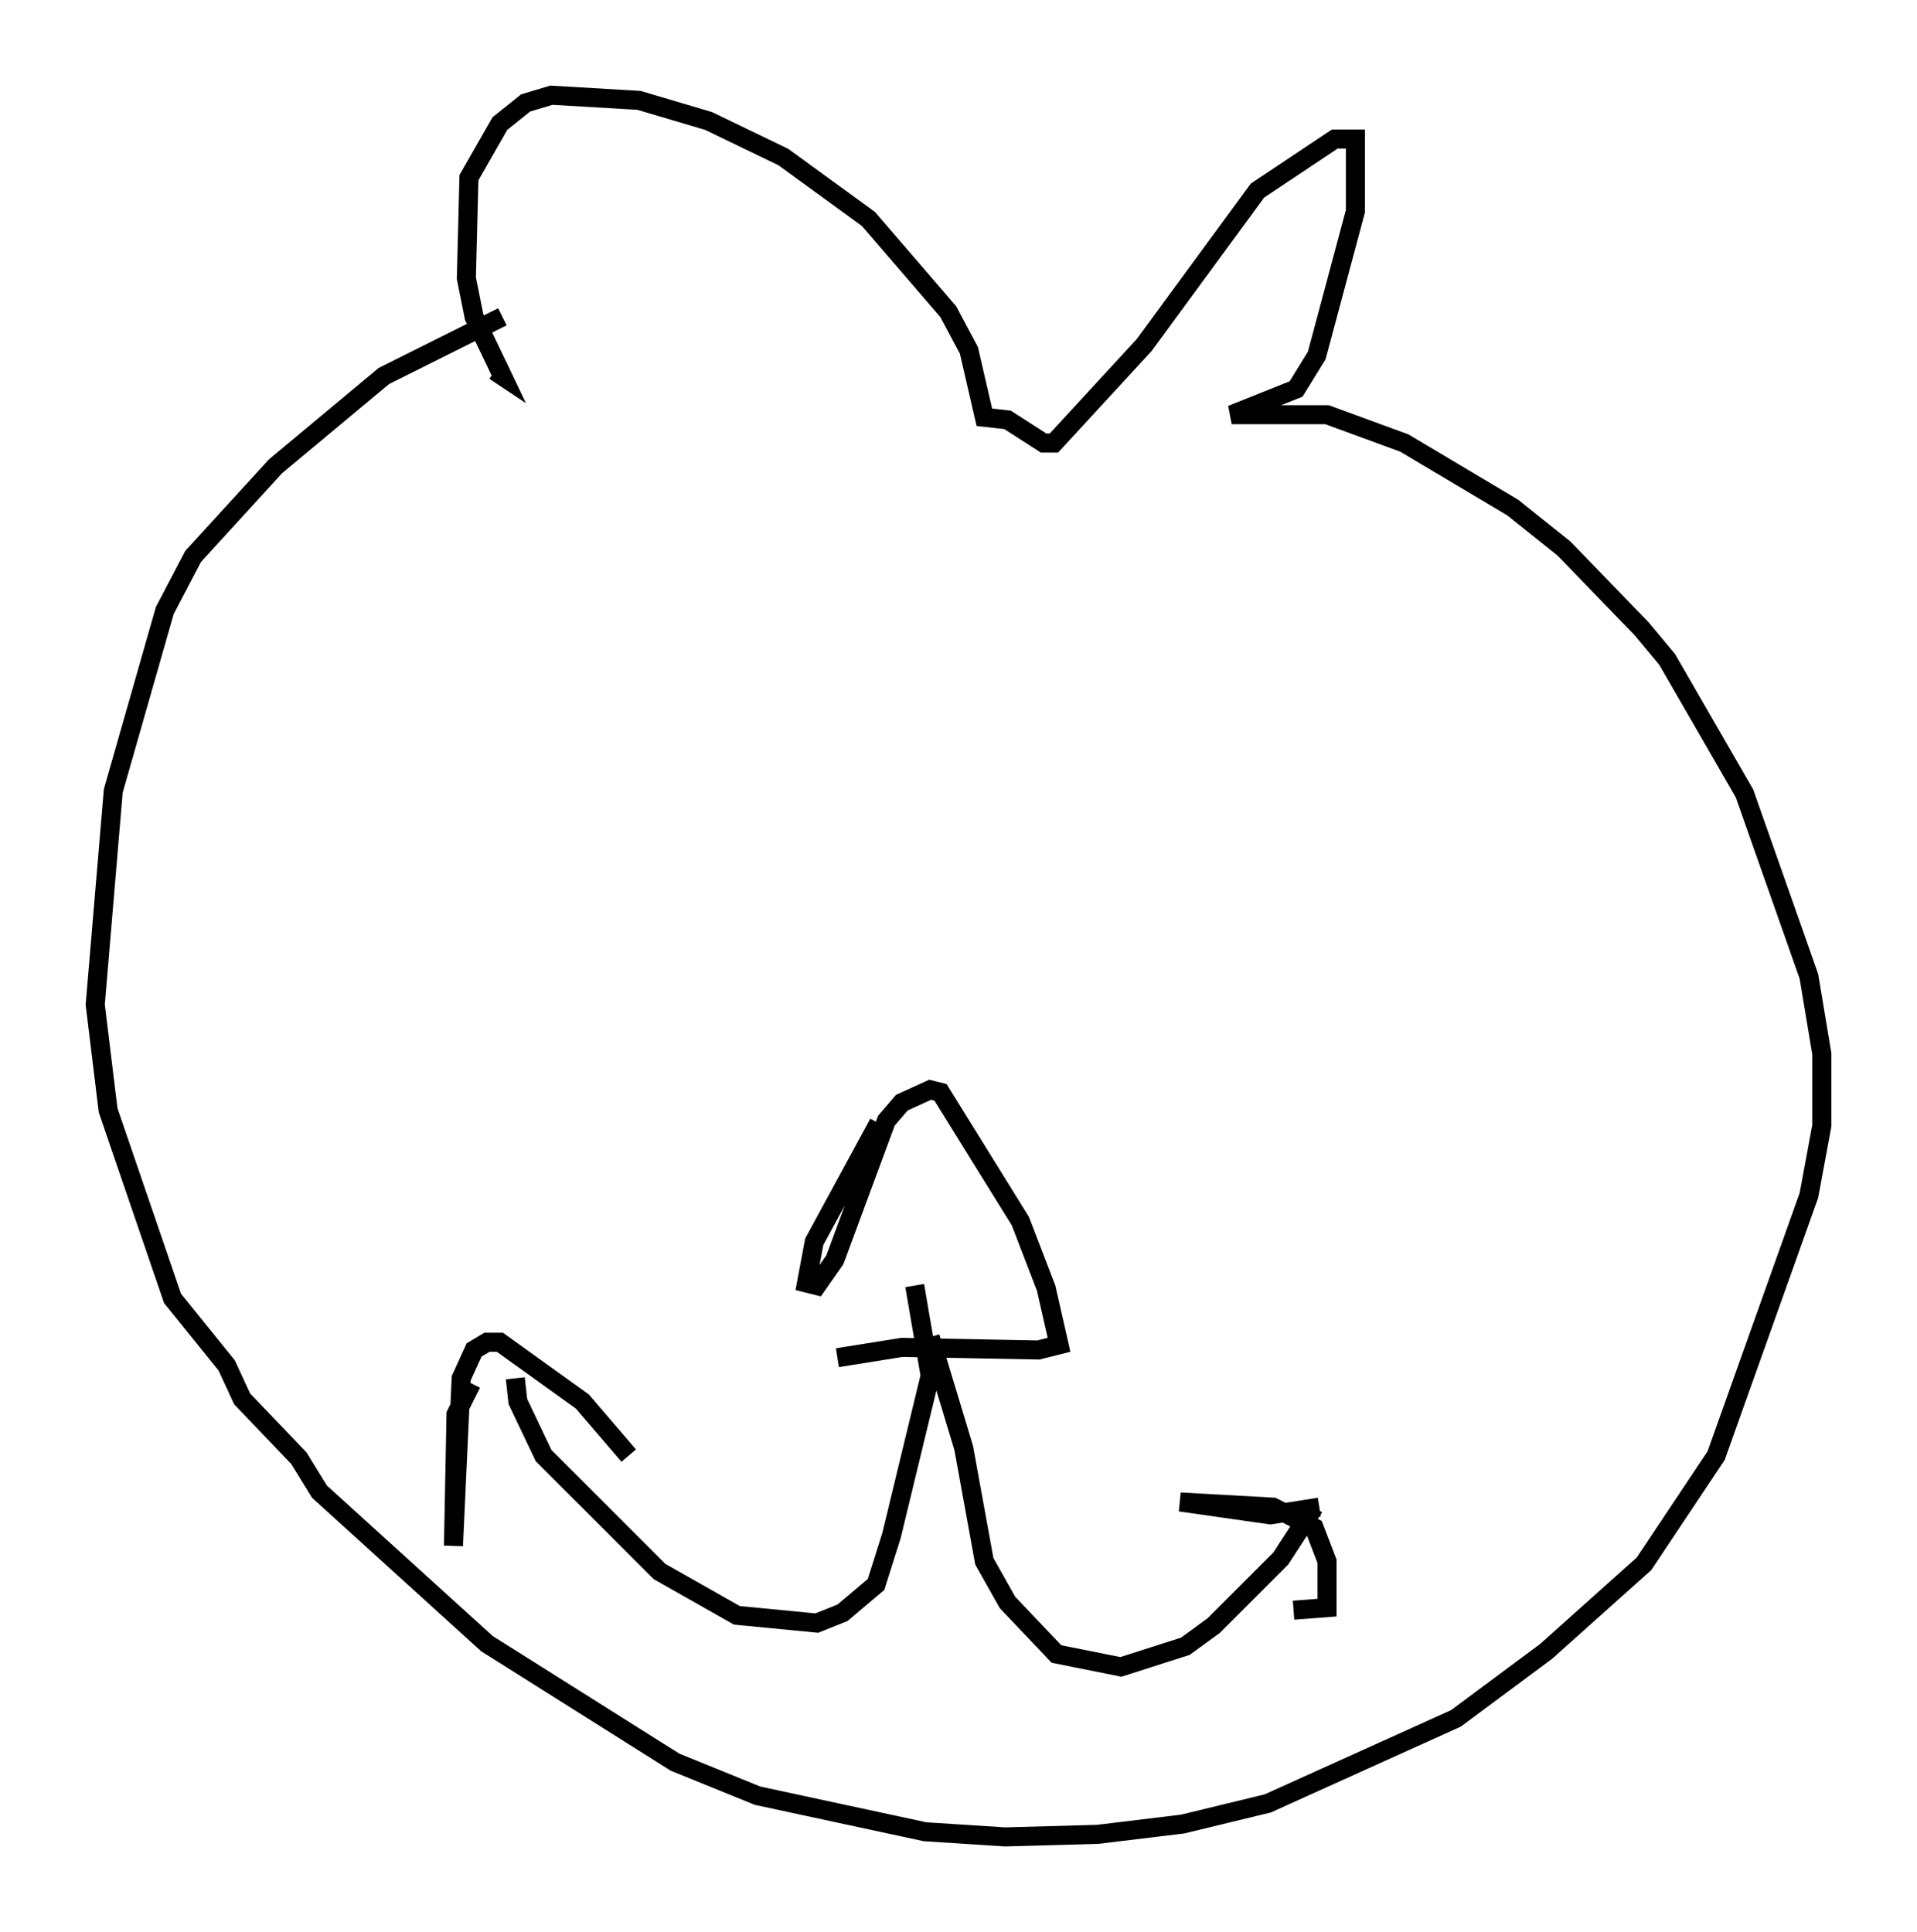<?xml version="1.0" encoding="utf-8" ?>
<svg baseProfile="full" height="101.474" version="1.1" width="100.662" xmlns="http://www.w3.org/2000/svg" xmlns:ev="http://www.w3.org/2001/xml-events" xmlns:xlink="http://www.w3.org/1999/xlink"><defs /><rect fill="white" height="101.474" width="100.662" x="0" y="0" /><path d="M31.657, 16.096 m-5.277, 0.541 l-6.225, 3.112 -5.683, 4.736 l-4.33, 4.736 -1.488, 2.842 l-2.706, 9.472 -0.947, 11.231 l0.677, 5.548 3.383, 9.878 l2.842, 3.518 0.812, 1.759 l2.977, 3.112 1.083, 1.759 l8.796, 7.984 9.878, 6.225 l4.33, 1.759 8.796, 1.894 l4.195, 0.271 4.871, -0.135 l4.465, -0.541 4.465, -1.083 l9.878, -4.465 4.736, -3.518 l5.142, -4.601 3.789, -5.683 l4.871, -13.667 0.677, -3.654 l0.0, -3.789 -0.677, -4.059 l-3.383, -9.607 -4.059, -7.036 l-1.353, -1.624 -4.059, -4.195 l-2.706, -2.165 -5.683, -3.383 l-4.059, -1.488 -5.007, 0.0 l3.383, -1.353 1.083, -1.759 l2.03, -7.578 0.0, -3.789 l-1.083, 0.0 -4.059, 2.706 l-5.954, 8.119 -4.736, 5.142 l-0.541, 0.0 -1.894, -1.218 l-1.218, -0.135 -0.812, -3.518 l-1.083, -2.03 -4.195, -4.871 l-4.465, -3.248 -3.924, -1.894 l-3.654, -1.083 -4.601, -0.271 l-1.353, 0.406 -1.353, 1.083 l-1.624, 2.842 -0.135, 5.277 l0.406, 2.03 1.488, 3.112 l-0.406, -0.271 m20.162, 39.512 l-3.383, 6.225 -0.406, 2.165 l0.541, 0.135 0.947, -1.353 l2.706, -7.307 0.812, -0.947 l1.488, -0.677 0.541, 0.135 l4.195, 6.766 1.353, 3.518 l0.677, 2.977 -1.083, 0.271 l-7.172, -0.135 -3.383, 0.541 m4.059, -3.789 l0.812, 4.736 -2.03, 8.39 l-0.812, 2.571 -1.759, 1.488 l-1.353, 0.541 -4.195, -0.406 l-4.059, -2.3 -6.089, -6.089 l-1.353, -2.842 -0.135, -1.218 m21.786, -2.165 l1.759, 5.819 1.083, 5.954 l1.218, 2.165 2.571, 2.706 l3.383, 0.677 3.383, -1.083 l1.488, -1.083 3.518, -3.518 l1.759, -2.706 m0.271, 0.0 l-2.571, 0.406 -4.736, -0.677 l4.871, 0.271 2.165, 1.083 l0.677, 1.759 0.0, 2.436 l-1.759, 0.135 m-43.166, -11.908 l-0.812, 1.624 -0.135, 6.901 l0.406, -8.796 0.677, -1.488 l0.677, -0.406 0.677, 0.0 l4.33, 3.112 2.436, 2.842 " fill="none" stroke="black" stroke-width="1" /></svg>